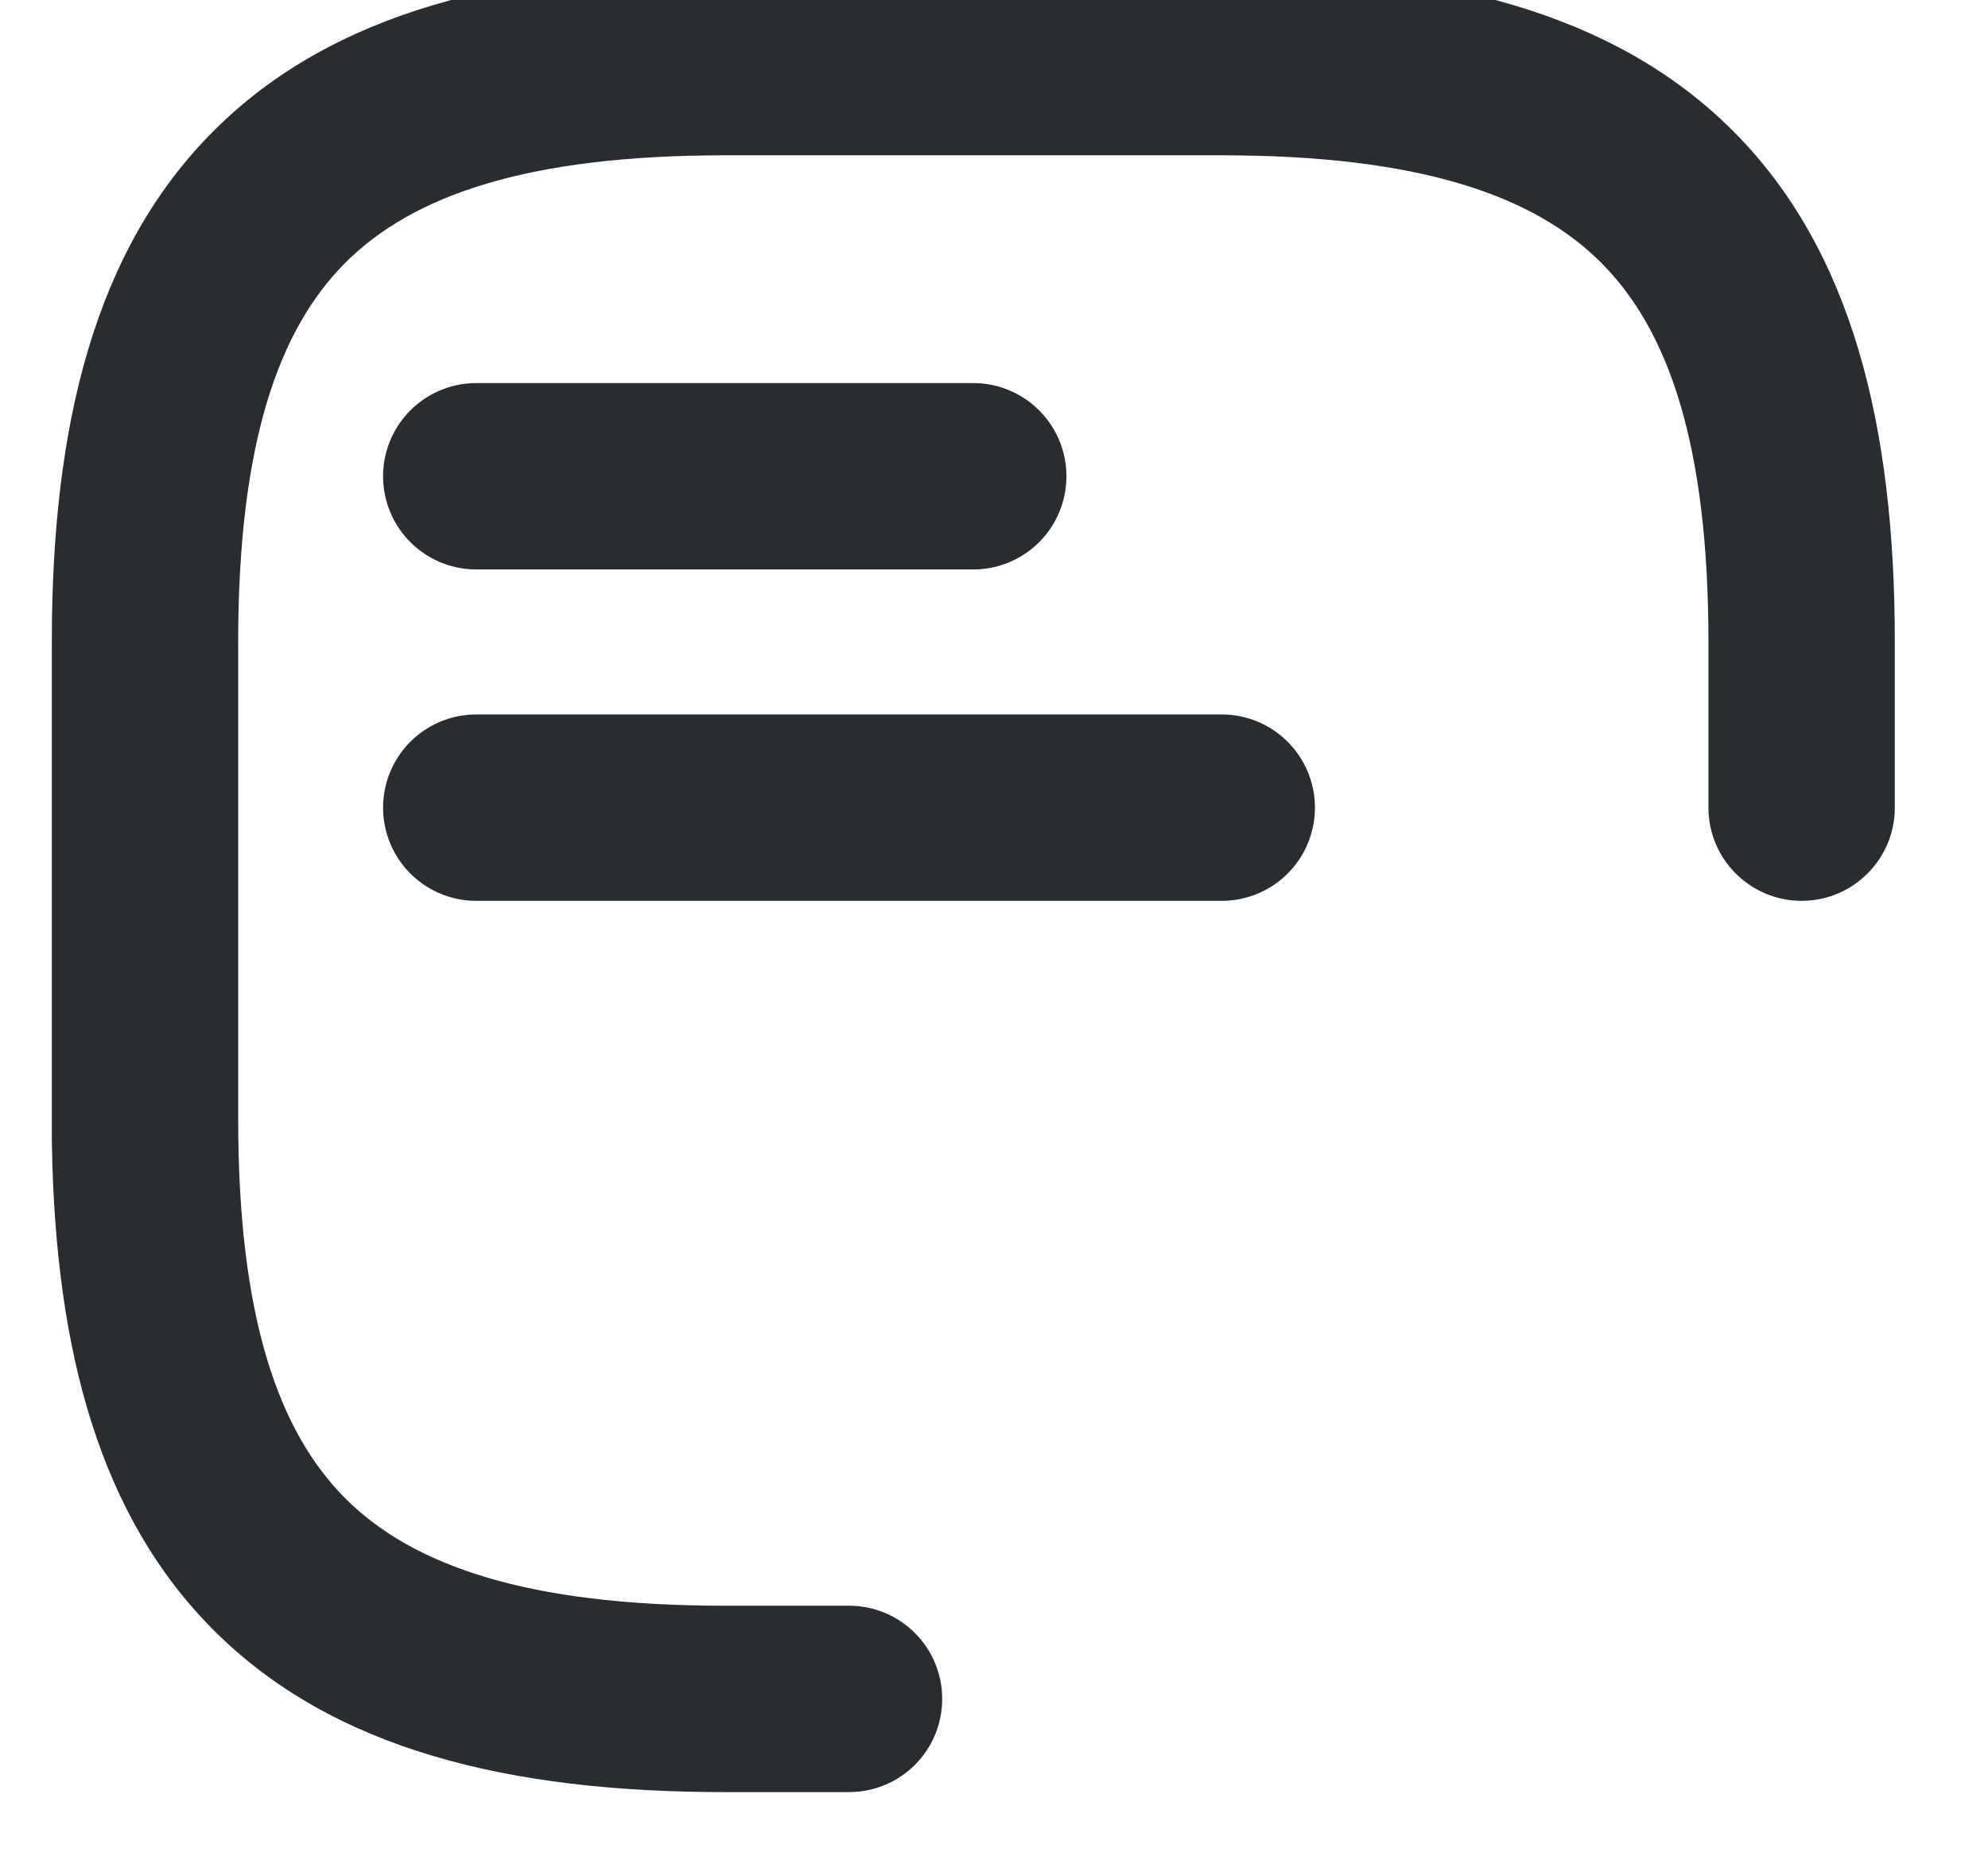 <svg width="16" height="15" viewBox="0 0 16 15" fill="none" xmlns="http://www.w3.org/2000/svg">
<g id="Group 1000003812">
<path id="Vector" d="M3.833 6.5H9.833" stroke="#292D32" stroke-width="1.5" stroke-linecap="round" stroke-linejoin="round"/>
<path id="Vector_2" d="M3.833 3.833H7.833" stroke="#292D32" stroke-width="1.5" stroke-linecap="round" stroke-linejoin="round"/>
<path id="Union" fill-rule="evenodd" clip-rule="evenodd" d="M6.833 14.423C7.248 14.423 7.583 14.088 7.583 13.673C7.583 13.259 7.248 12.923 6.833 12.923H5.833C4.241 12.923 3.321 12.6 2.78 12.06C2.24 11.519 1.917 10.599 1.917 9.007L1.917 5.167C1.917 3.574 2.24 2.654 2.78 2.114C3.321 1.573 4.241 1.25 5.833 1.25L9.833 1.25C11.426 1.25 12.346 1.573 12.886 2.114C13.427 2.654 13.75 3.574 13.75 5.167L13.75 6.5C13.75 6.914 14.086 7.25 14.5 7.25C14.914 7.25 15.25 6.914 15.25 6.5V5.167C15.25 3.426 14.906 2.012 13.947 1.053C12.988 0.094 11.574 -0.25 9.833 -0.25L5.833 -0.25C4.093 -0.25 2.679 0.094 1.72 1.053C0.76 2.012 0.417 3.426 0.417 5.167L0.417 9.007V9.167C0.417 9.184 0.417 9.201 0.418 9.218C0.446 10.862 0.799 12.2 1.72 13.12C2.679 14.08 4.093 14.423 5.833 14.423H6.833Z" fill="#292D32"/>
</g>
</svg>
